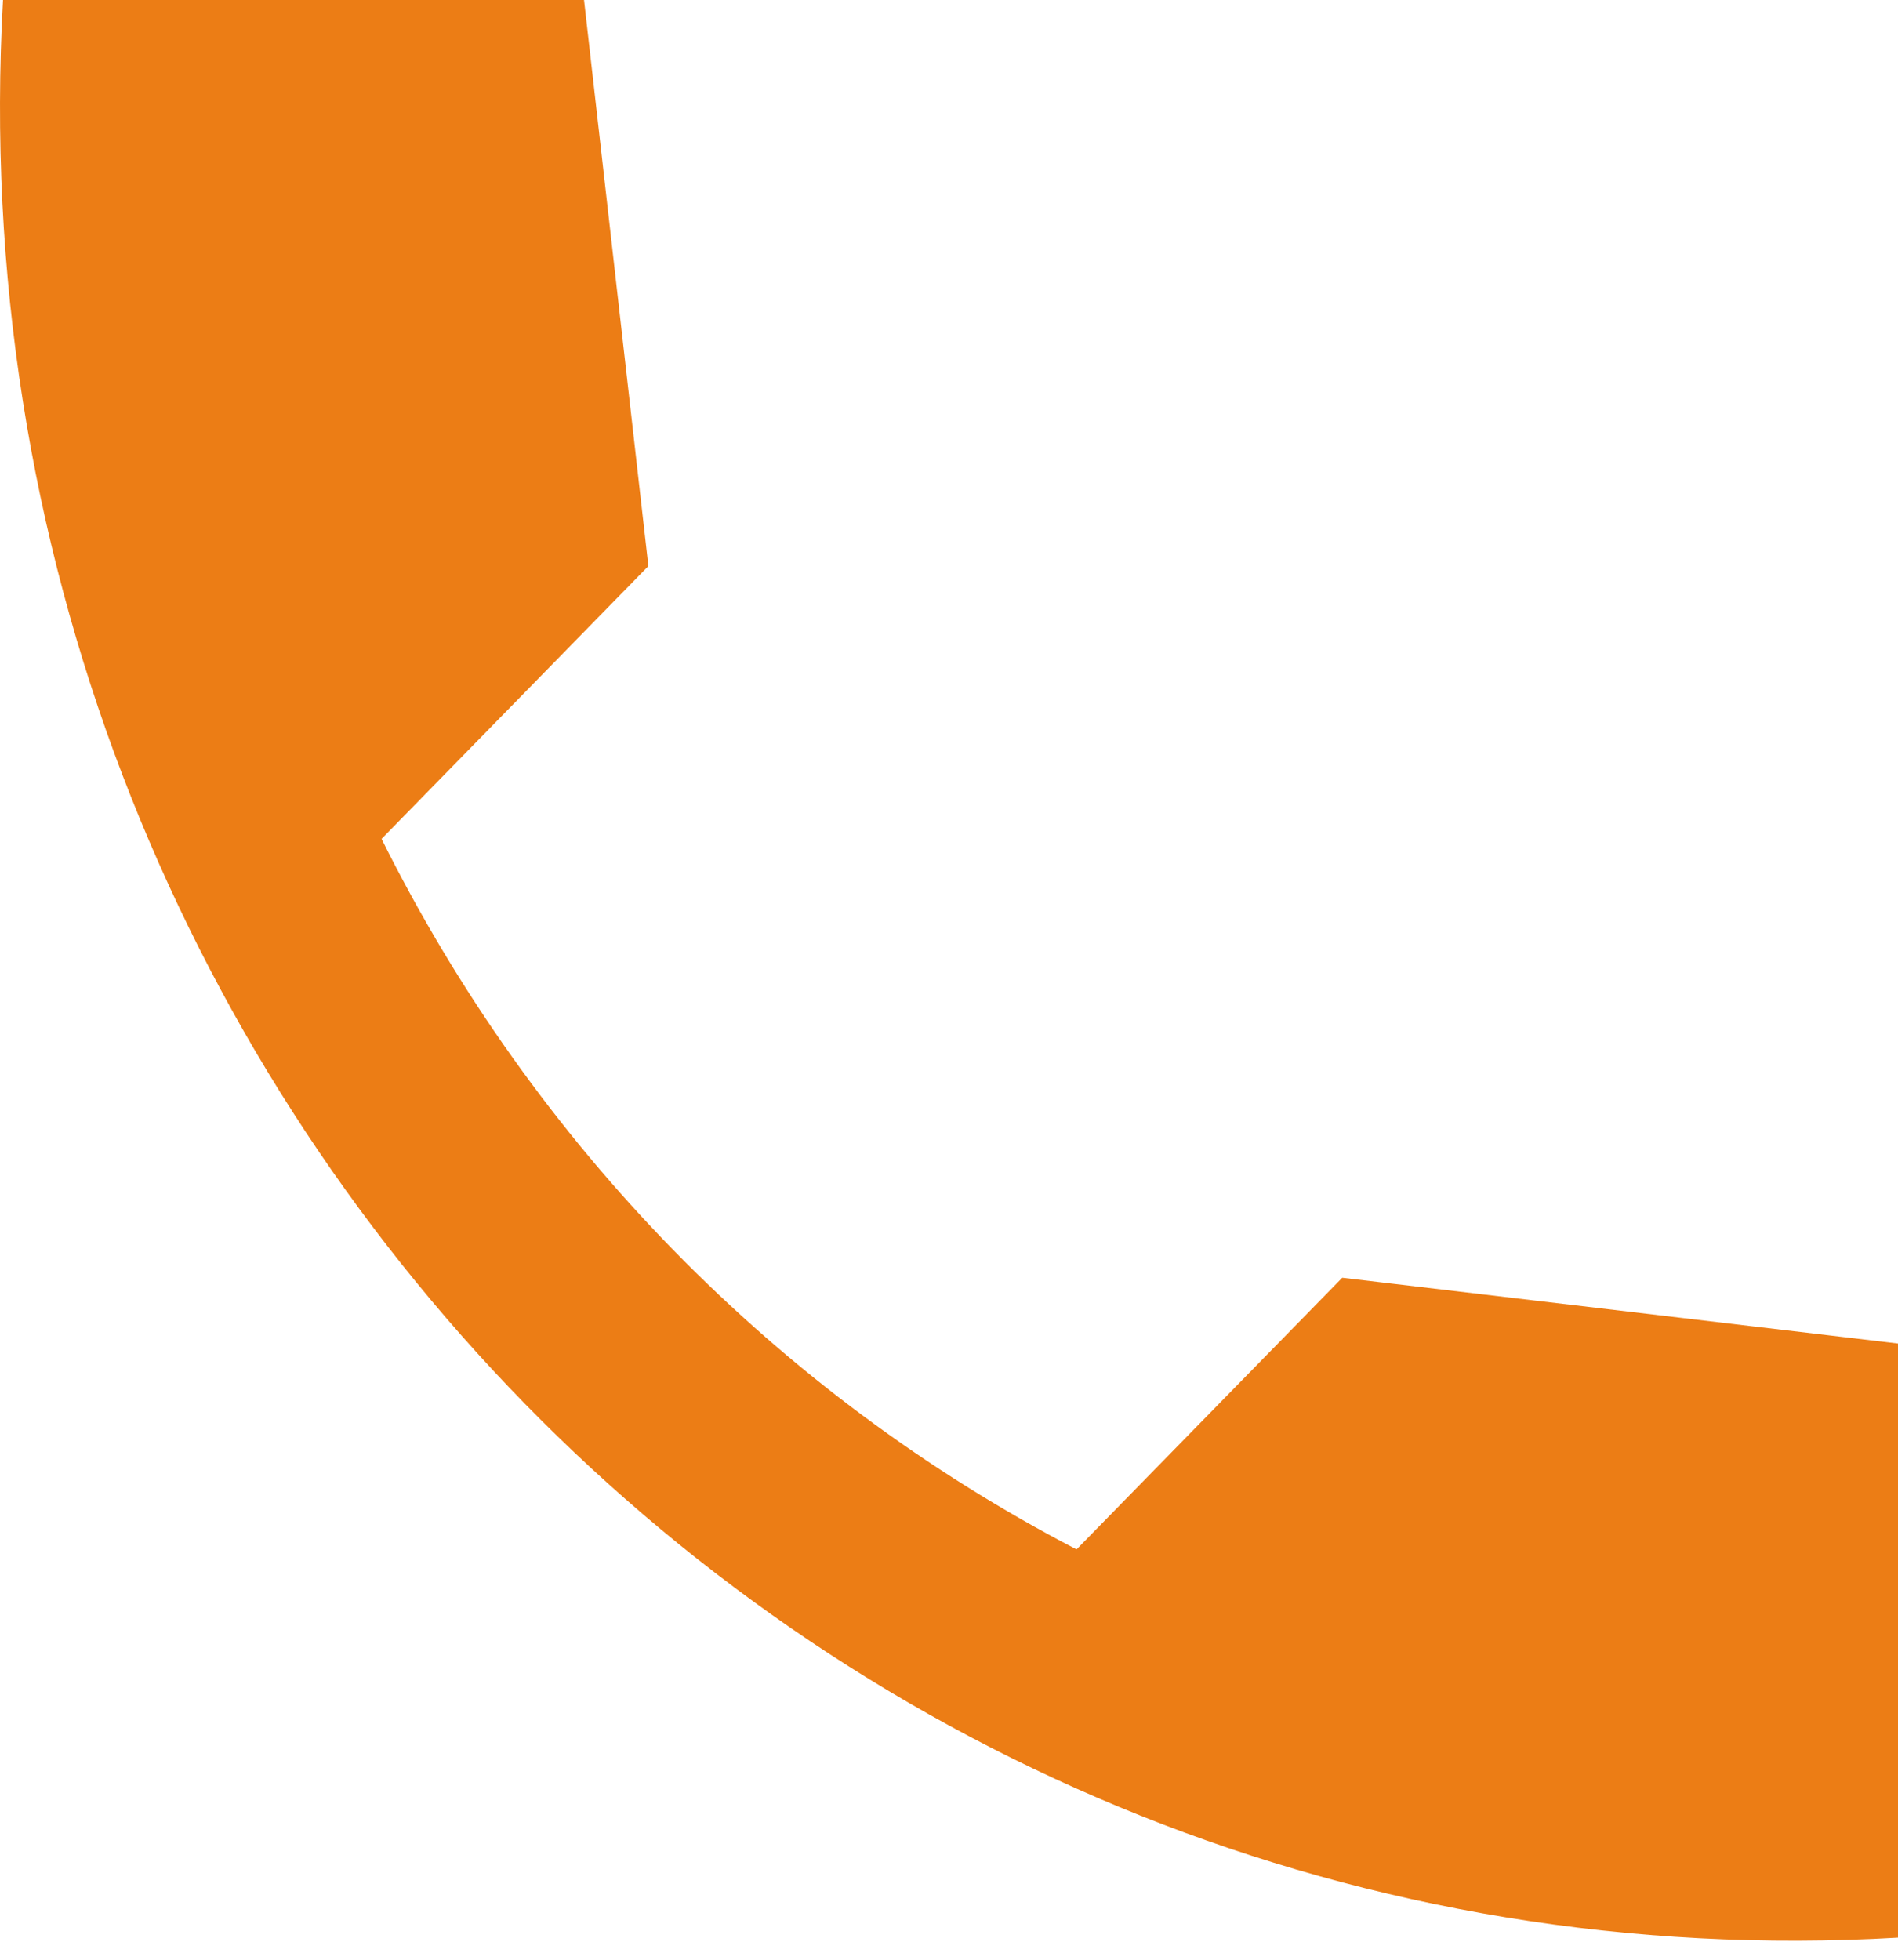 <svg width="31" height="32" viewBox="0 0 31 32" fill="none" xmlns="http://www.w3.org/2000/svg">
<path d="M31 21.938L21.923 20.864L17.583 25.3C12.693 22.759 8.719 18.696 6.232 13.698L10.59 9.243L9.539 0H0.049C-0.95 17.923 13.466 32.66 31 31.639V21.938Z" fill="#EC7D15"/>
</svg>

